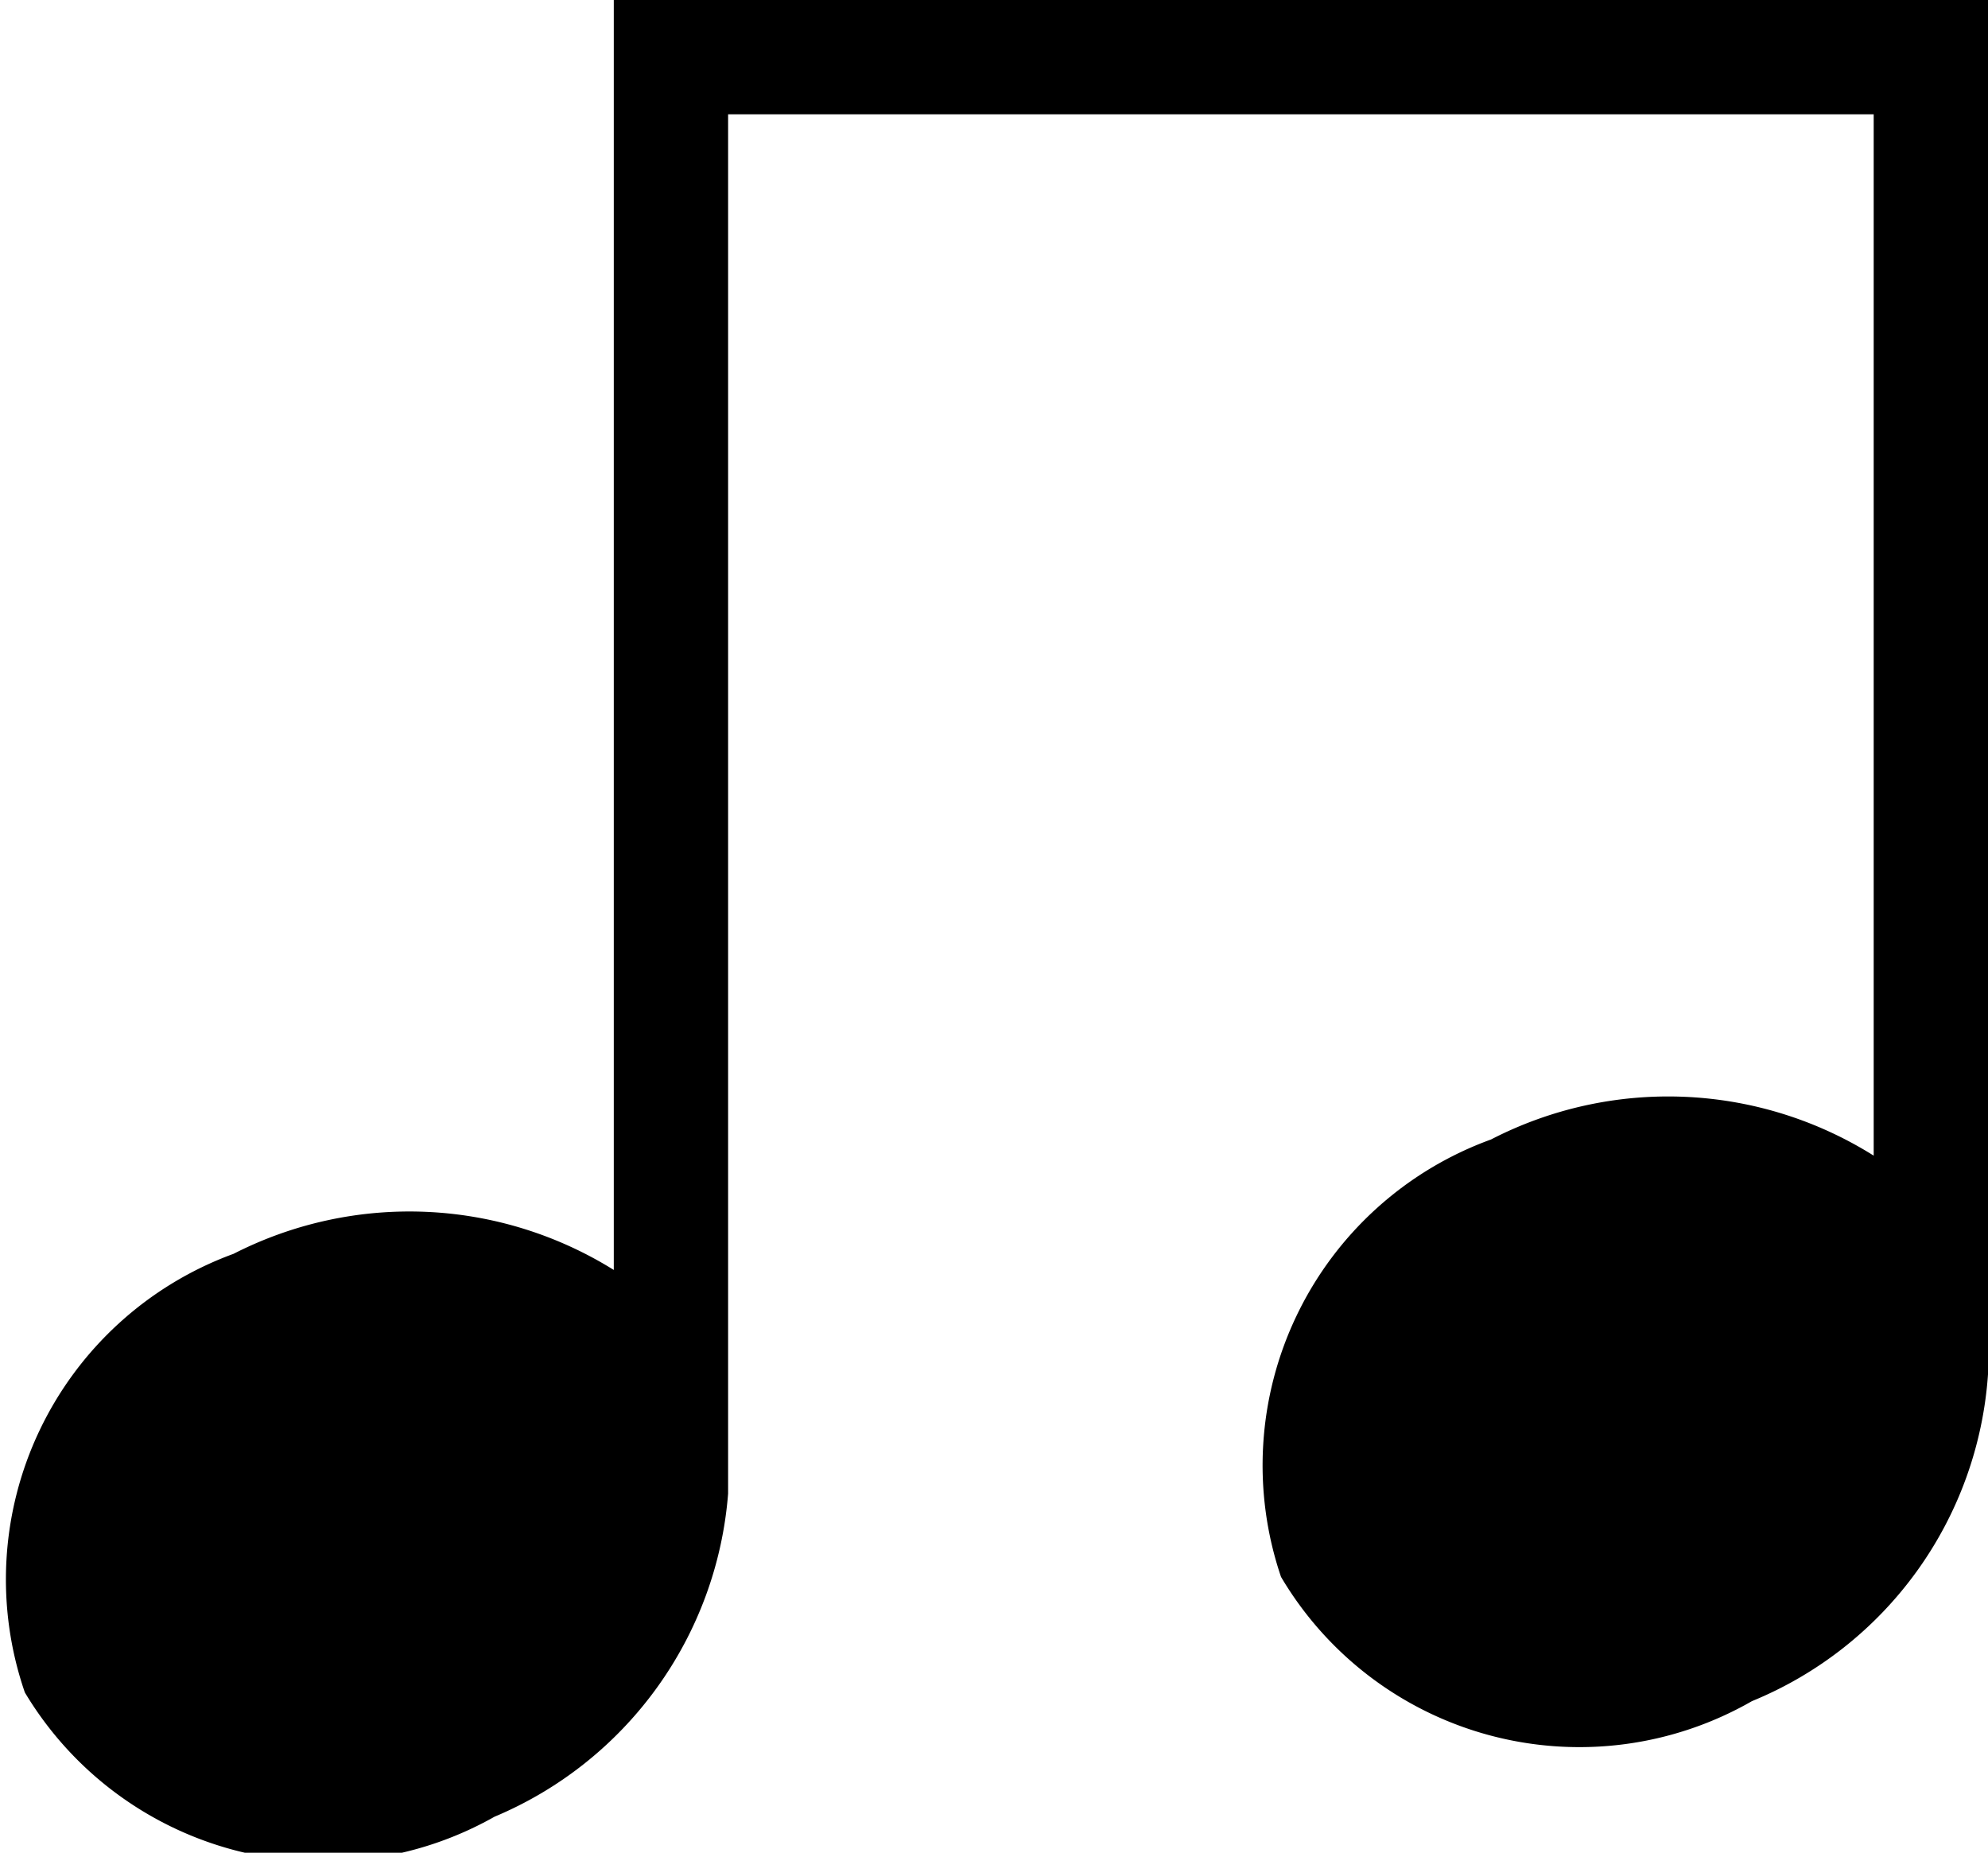 <svg xmlns="http://www.w3.org/2000/svg" viewBox="0 0 16 14.91"><path d="M4.94 0v10.22a3.11 3.11 0 00-3.06-.13A2.79 2.79 0 00.2 13.62a2.8 2.8 0 003.78 1 3.08 3.08 0 001.88-2.6V.92h9.22V9.3A3.11 3.11 0 0012 9.17a2.79 2.79 0 00-1.69 3.52 2.79 2.79 0 003.79 1 3.07 3.07 0 001.9-2.63V0z"/></svg>
